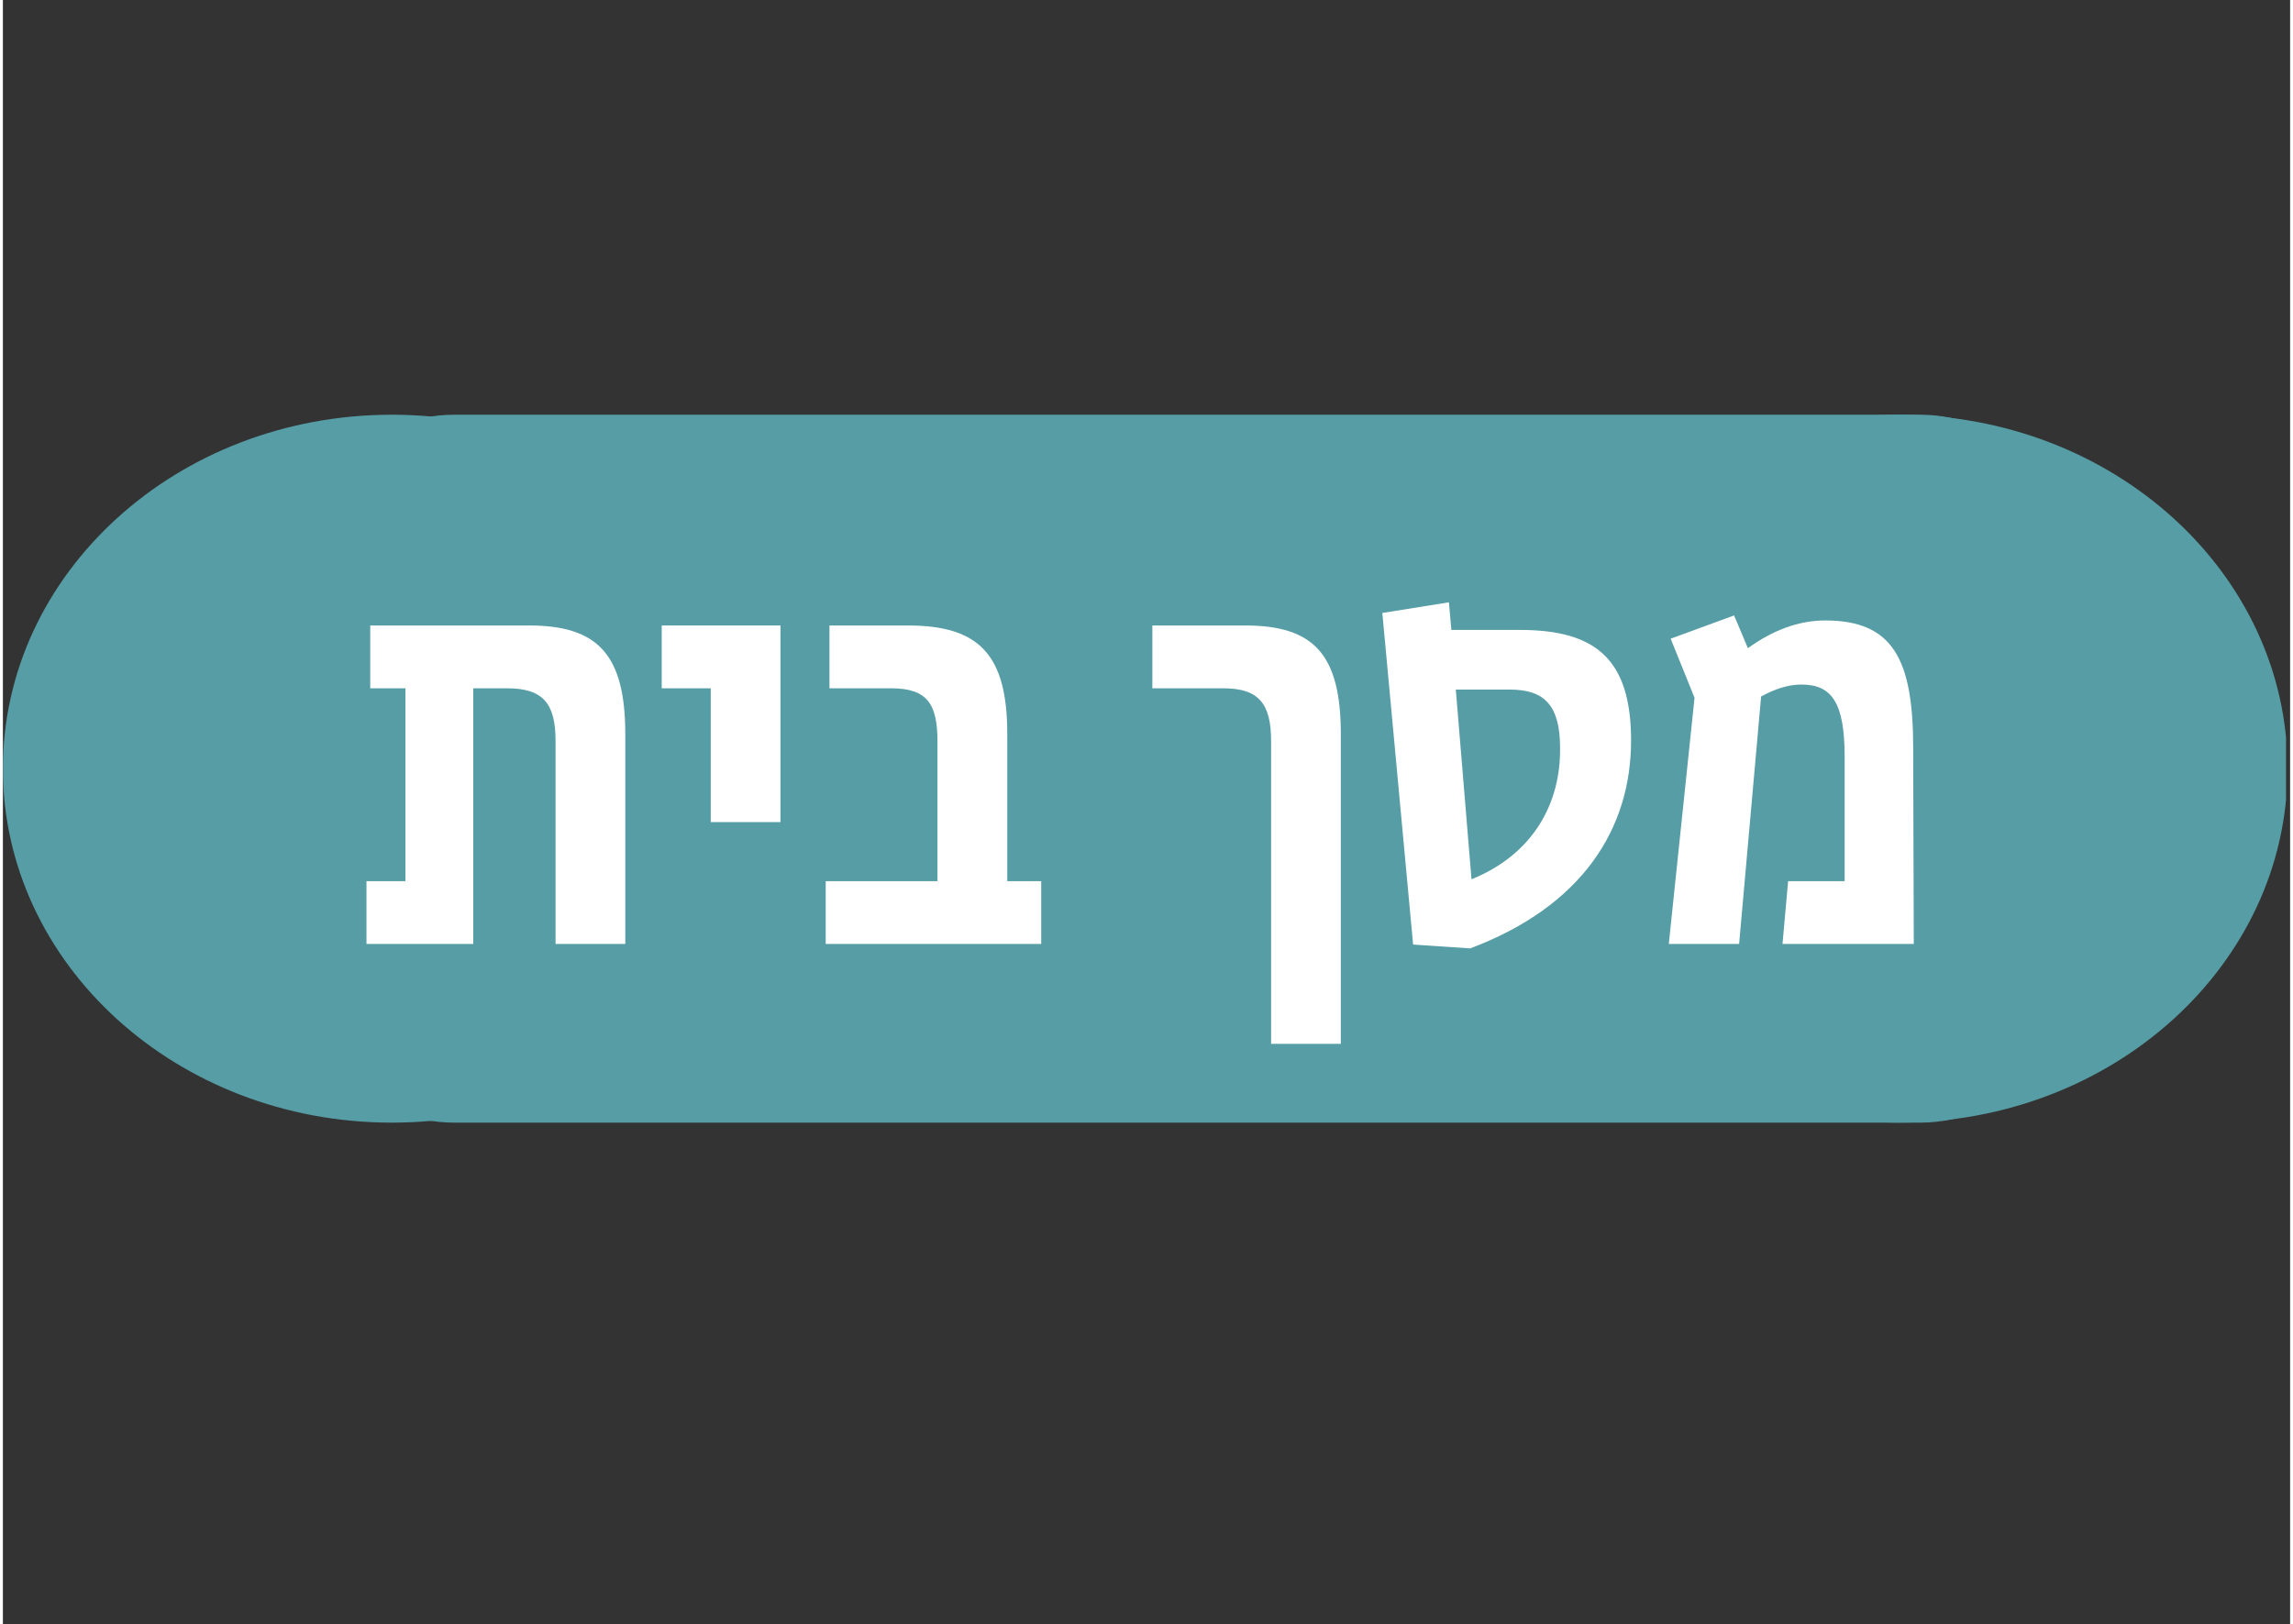 <svg xmlns="http://www.w3.org/2000/svg" xmlns:xlink="http://www.w3.org/1999/xlink" width="559" zoomAndPan="magnify" viewBox="0 0 419.25 297.75" height="396" preserveAspectRatio="xMidYMid meet" version="1.0"><rect x="0" y="0" width="419.25" height="297.75" fill="#333333" stroke="none"/><defs><g/><clipPath id="fa04b5cc91"><path d="M 55.035 76.035 L 379.516 76.035 L 379.516 205.828 L 55.035 205.828 Z M 55.035 76.035 " clip-rule="nonzero"/></clipPath><clipPath id="5c3579a3e9"><path d="M 82.734 76.035 L 351.43 76.035 C 366.73 76.035 379.133 88.438 379.133 103.734 L 379.133 178.129 C 379.133 193.426 366.73 205.828 351.43 205.828 L 82.734 205.828 C 67.434 205.828 55.035 193.426 55.035 178.129 L 55.035 103.734 C 55.035 88.438 67.434 76.035 82.734 76.035 Z M 82.734 76.035 " clip-rule="nonzero"/></clipPath><clipPath id="668589810c"><path d="M 0 76.035 L 142.977 76.035 L 142.977 205.828 L 0 205.828 Z M 0 76.035 " clip-rule="nonzero"/></clipPath><clipPath id="dd69ec6cf9"><path d="M 71.293 76.035 C 31.918 76.035 0 105.09 0 140.934 C 0 176.773 31.918 205.828 71.293 205.828 C 110.668 205.828 142.586 176.773 142.586 140.934 C 142.586 105.09 110.668 76.035 71.293 76.035 Z M 71.293 76.035 " clip-rule="nonzero"/></clipPath><clipPath id="124544185a"><path d="M 276.195 76.035 L 418.5 76.035 L 418.5 205.828 L 276.195 205.828 Z M 276.195 76.035 " clip-rule="nonzero"/></clipPath><clipPath id="a0bd84b991"><path d="M 347.484 76.035 C 308.113 76.035 276.195 105.09 276.195 140.934 C 276.195 176.773 308.113 205.828 347.484 205.828 C 386.859 205.828 418.777 176.773 418.777 140.934 C 418.777 105.09 386.859 76.035 347.484 76.035 Z M 347.484 76.035 " clip-rule="nonzero"/></clipPath></defs><g clip-path="url(#fa04b5cc91)"><g clip-path="url(#5c3579a3e9)"><path fill="#569da6" d="M 55.035 76.035 L 379.008 76.035 L 379.008 205.828 L 55.035 205.828 Z M 55.035 76.035 " fill-opacity="1" fill-rule="nonzero"/></g></g><g clip-path="url(#668589810c)"><g clip-path="url(#dd69ec6cf9)"><path fill="#569da6" d="M 0 76.035 L 142.469 76.035 L 142.469 205.828 L 0 205.828 Z M 0 76.035 " fill-opacity="1" fill-rule="nonzero"/></g></g><g clip-path="url(#124544185a)"><g clip-path="url(#a0bd84b991)"><path fill="#569da6" d="M 276.195 76.035 L 418.66 76.035 L 418.66 205.828 L 276.195 205.828 Z M 276.195 76.035 " fill-opacity="1" fill-rule="nonzero"/></g></g><g fill="#ffffff" fill-opacity="1"><g transform="translate(63.648, 173.068)"><g><path d="M 32.812 -58.391 L 3.688 -58.391 L 3.688 -46.875 L 10.141 -46.875 L 10.141 -11.516 L 3 -11.516 L 3 0 L 22.578 0 L 22.578 -46.875 L 28.781 -46.875 C 35.469 -46.875 37.656 -43.984 37.656 -37.203 L 37.656 0 L 50.438 0 L 50.438 -38.469 C 50.438 -53.094 45.375 -58.391 32.812 -58.391 Z M 32.812 -58.391 "/></g></g></g><g fill="#ffffff" fill-opacity="1"><g transform="translate(118.922, 173.068)"><g><path d="M 10.828 -22.344 L 23.609 -22.344 L 23.609 -58.391 L 1.844 -58.391 L 1.844 -46.875 L 10.828 -46.875 Z M 10.828 -22.344 "/></g></g></g><g fill="#ffffff" fill-opacity="1"><g transform="translate(147.825, 173.068)"><g><path d="M 36.281 -11.516 L 36.281 -38.469 C 36.281 -52.969 31.203 -58.391 18.078 -58.391 L 3.688 -58.391 L 3.688 -46.875 L 14.969 -46.875 C 21.656 -46.875 23.484 -43.984 23.484 -37.078 L 23.484 -11.516 L 3 -11.516 L 3 0 L 42.5 0 L 42.5 -11.516 Z M 36.281 -11.516 "/></g></g></g><g fill="#ffffff" fill-opacity="1"><g transform="translate(192.16, 173.068)"><g/></g></g><g fill="#ffffff" fill-opacity="1"><g transform="translate(209.088, 173.068)"><g><path d="M 23.375 18.312 L 36.156 18.312 L 36.156 -38.469 C 36.156 -53.094 31.203 -58.391 18.656 -58.391 L 1.609 -58.391 L 1.609 -46.875 L 14.625 -46.875 C 21.188 -46.875 23.375 -43.984 23.375 -37.203 Z M 23.375 18.312 "/></g></g></g><g fill="#ffffff" fill-opacity="1"><g transform="translate(250.198, 173.068)"><g><path d="M 27.875 -57.578 L 15.312 -57.578 L 14.859 -62.641 L 2.656 -60.688 L 8.297 0.109 L 18.766 0.812 C 39.266 -6.906 48.25 -21.078 48.25 -37.312 C 48.25 -52.281 41.688 -57.578 27.875 -57.578 Z M 19 -11.859 L 16.125 -46.641 L 26.031 -46.641 C 32.469 -46.641 35.234 -43.641 35.234 -35.922 C 35.359 -25.906 30.406 -16.469 19 -11.859 Z M 19 -11.859 "/></g></g></g><g fill="#ffffff" fill-opacity="1"><g transform="translate(301.096, 173.068)"><g><path d="M 26.141 -11.516 L 25.109 0 L 49.172 0 L 49.062 -35.922 C 49.062 -52.172 45.375 -59.312 32.938 -59.312 C 27.984 -59.312 23.266 -57.469 18.766 -54.234 L 16.234 -60.234 L 4.609 -55.969 L 8.984 -45.141 L 4.266 0 L 17.156 0 L 21.188 -45.375 C 23.719 -46.75 26.141 -47.562 28.562 -47.562 C 34.094 -47.562 36.5 -44.328 36.5 -34.312 L 36.5 -11.516 Z M 26.141 -11.516 "/></g></g></g></svg>